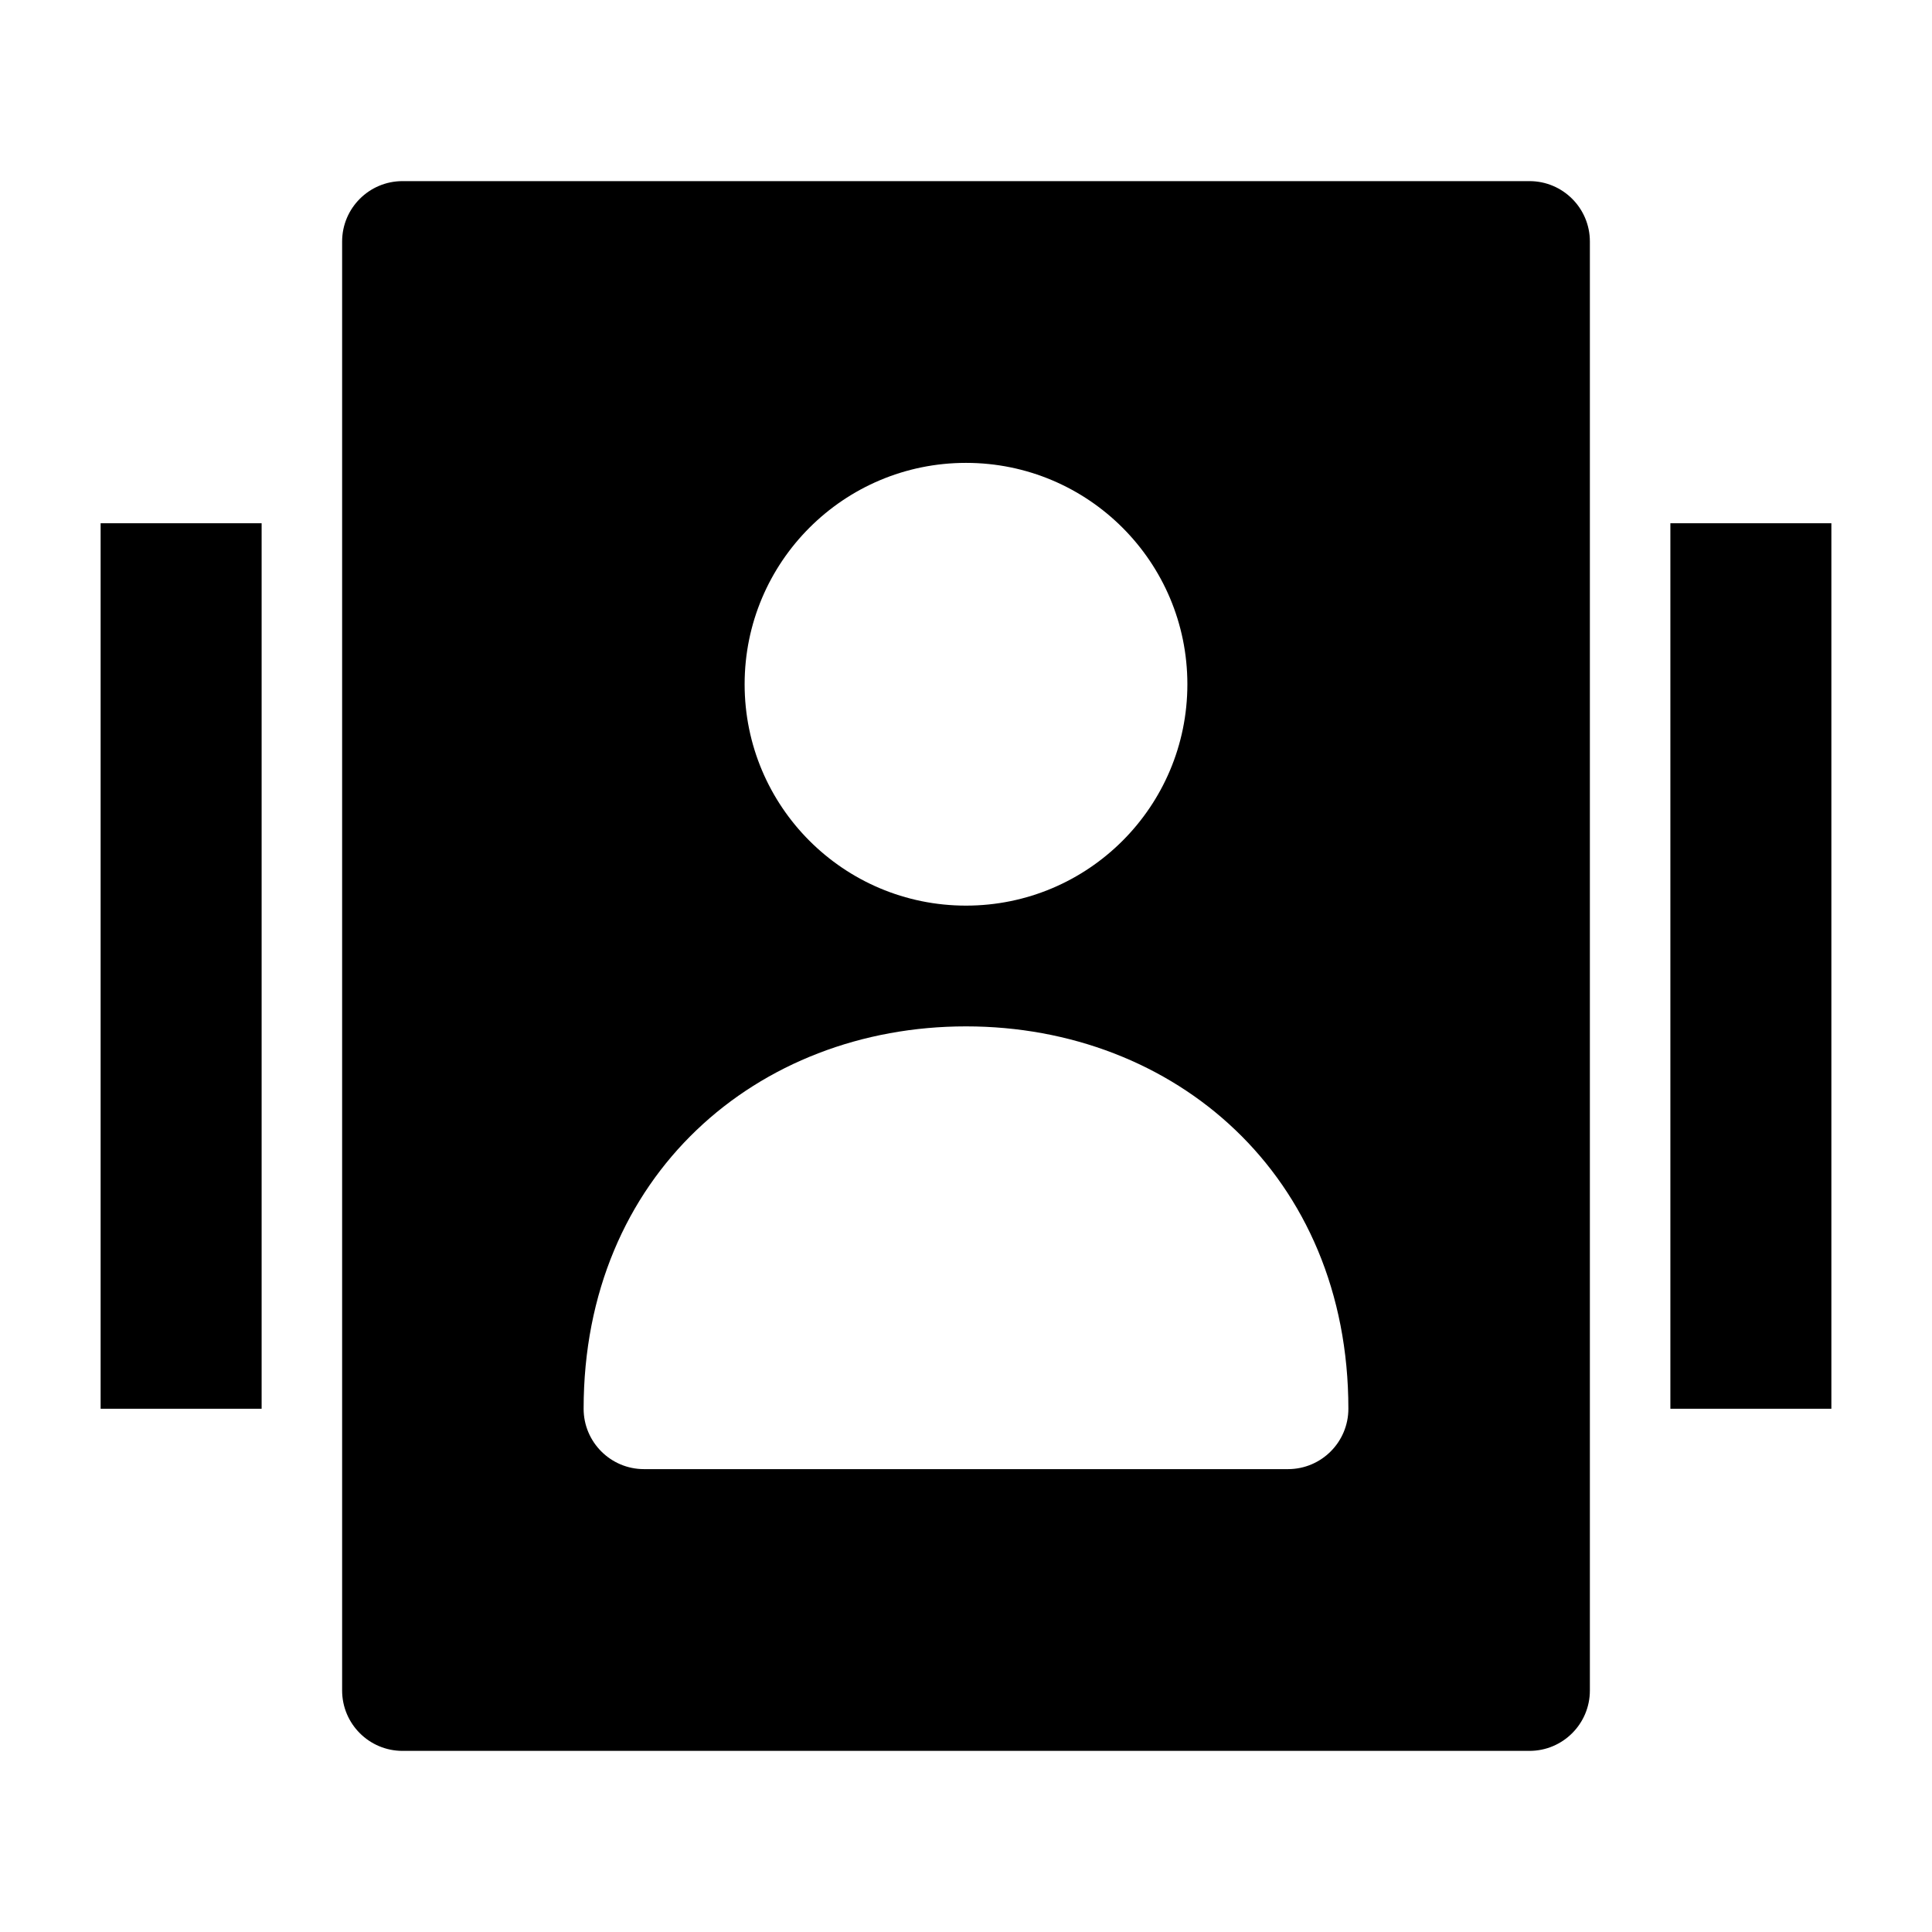 <svg width="24" height="24" viewBox="0 0 24 24" xmlns="http://www.w3.org/2000/svg">
    <path fill-rule="evenodd" clip-rule="evenodd" d="M4.25 3C4.25 2.586 4.586 2.25 5 2.25H19C19.414 2.25 19.75 2.586 19.75 3V21C19.75 21.414 19.414 21.75 19 21.75H5C4.586 21.75 4.25 21.414 4.25 21V3ZM9.25 8.5C9.25 6.981 10.481 5.75 12 5.75C13.519 5.75 14.75 6.981 14.75 8.5C14.75 10.019 13.519 11.25 12 11.25C10.481 11.25 9.25 10.019 9.25 8.5ZM12 12.75C9.408 12.75 7.25 14.601 7.25 17.5C7.25 17.914 7.586 18.25 8 18.25H16C16.414 18.25 16.75 17.914 16.75 17.5C16.75 14.601 14.592 12.75 12 12.75Z"/>
    <path fill-rule="evenodd" clip-rule="evenodd" d="M20.75 17.5V6.5H22.75V17.5H20.75Z"/>
    <path fill-rule="evenodd" clip-rule="evenodd" d="M1.25 17.5V6.5H3.25V17.5H1.25Z"/>
</svg>
